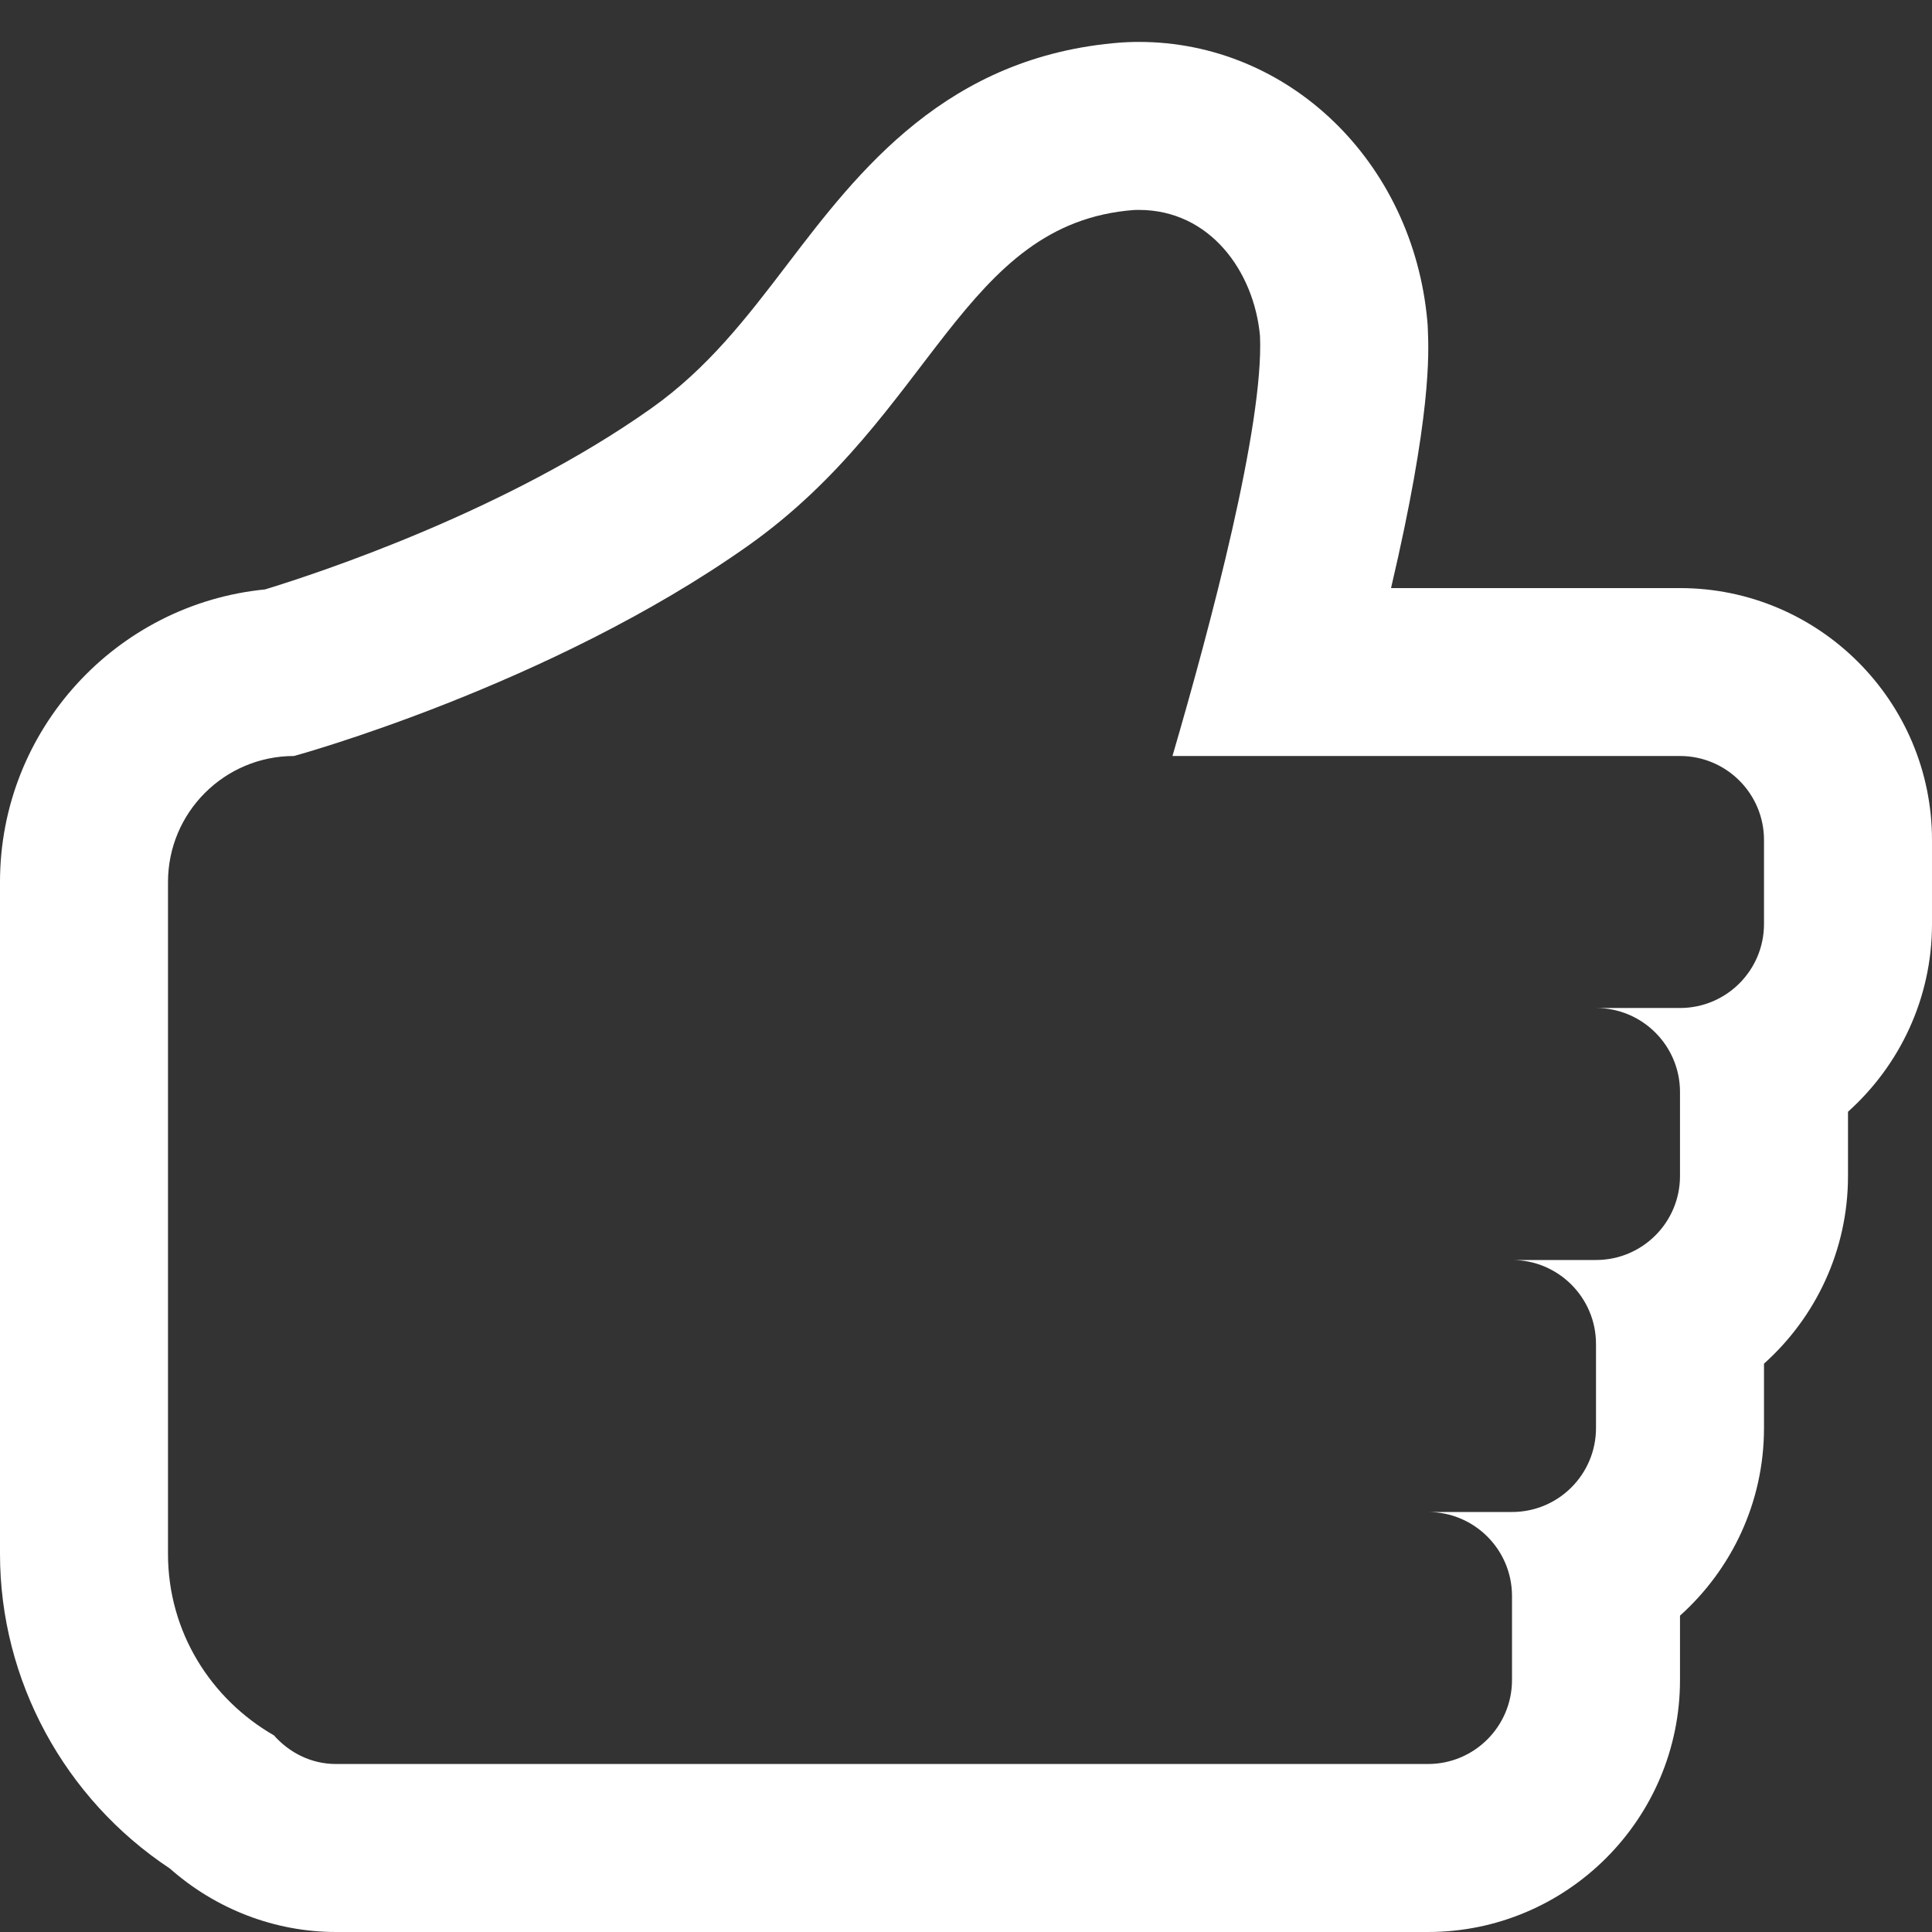 <?xml version="1.0" encoding="utf-8"?>
<!-- Generator: Adobe Illustrator 17.0.0, SVG Export Plug-In . SVG Version: 6.00 Build 0)  -->
<!DOCTYPE svg PUBLIC "-//W3C//DTD SVG 1.1//EN" "http://www.w3.org/Graphics/SVG/1.1/DTD/svg11.dtd">
<svg version="1.1" id="Livello_1" xmlns="http://www.w3.org/2000/svg" xmlns:xlink="http://www.w3.org/1999/xlink" x="0px" y="0px"
	 width="23px" height="23px" viewBox="0 0 23 23" enable-background="new 0 0 23 23" xml:space="preserve">
<rect x="0" y="0" width="23" height="23" fill="#333333" stroke="none"/>
<path fill="#FFFFFF" d="M13.558,2.499C14.405,2.499,14.93,3.232,15,4c0.046,1.059-0.584,3.432-1.042,5H20c0.552,0,1,0.448,1,1v1
	c0,0.552-0.448,1-1,1h-1c0.552,0,1,0.448,1,1v1c0,0.553-0.448,1-1,1h-1c0.552,0,1,0.448,1,1v1c0,0.553-0.448,1-1,1h-1
	c0.552,0,1,0.448,1,1v1c0,0.552-0.448,1-1,1H5.5h-1H4c-0.297,0-0.556-0.135-0.739-0.341C2.511,20.228,2,19.428,2,18.5v-8
	C2,9.672,2.672,9,3.5,9c0,0,3.041-0.83,5.408-2.505C11.115,4.932,11.453,2.656,13.5,2.5C13.52,2.499,13.539,2.499,13.558,2.499
	 M13.558,0.499L13.558,0.499c-0.045,0-0.09,0.001-0.136,0.003c-0.025,0.001-0.049,0.002-0.074,0.004
	c-2.08,0.158-3.129,1.532-3.971,2.636c-0.486,0.637-0.946,1.239-1.625,1.72C6.023,6.086,3.802,6.819,3.155,7.017
	C1.386,7.191,0,8.686,0,10.5v8c0,1.504,0.768,2.914,2.022,3.744C2.569,22.728,3.272,23,4,23h0.5h1H17c1.654,0,3-1.346,3-3v-0.766
	c0.613-0.55,1-1.347,1-2.234v-0.766c0.614-0.55,1-1.348,1-2.234v-0.765c0.613-0.55,1-1.348,1-2.234v-1c0-1.654-1.346-3-3-3h-3.44
	c0.482-2.056,0.45-2.794,0.438-3.086c-0.001-0.031-0.003-0.063-0.006-0.094C16.82,1.926,15.344,0.499,13.558,0.499L13.558,0.499z"/>
</svg>
